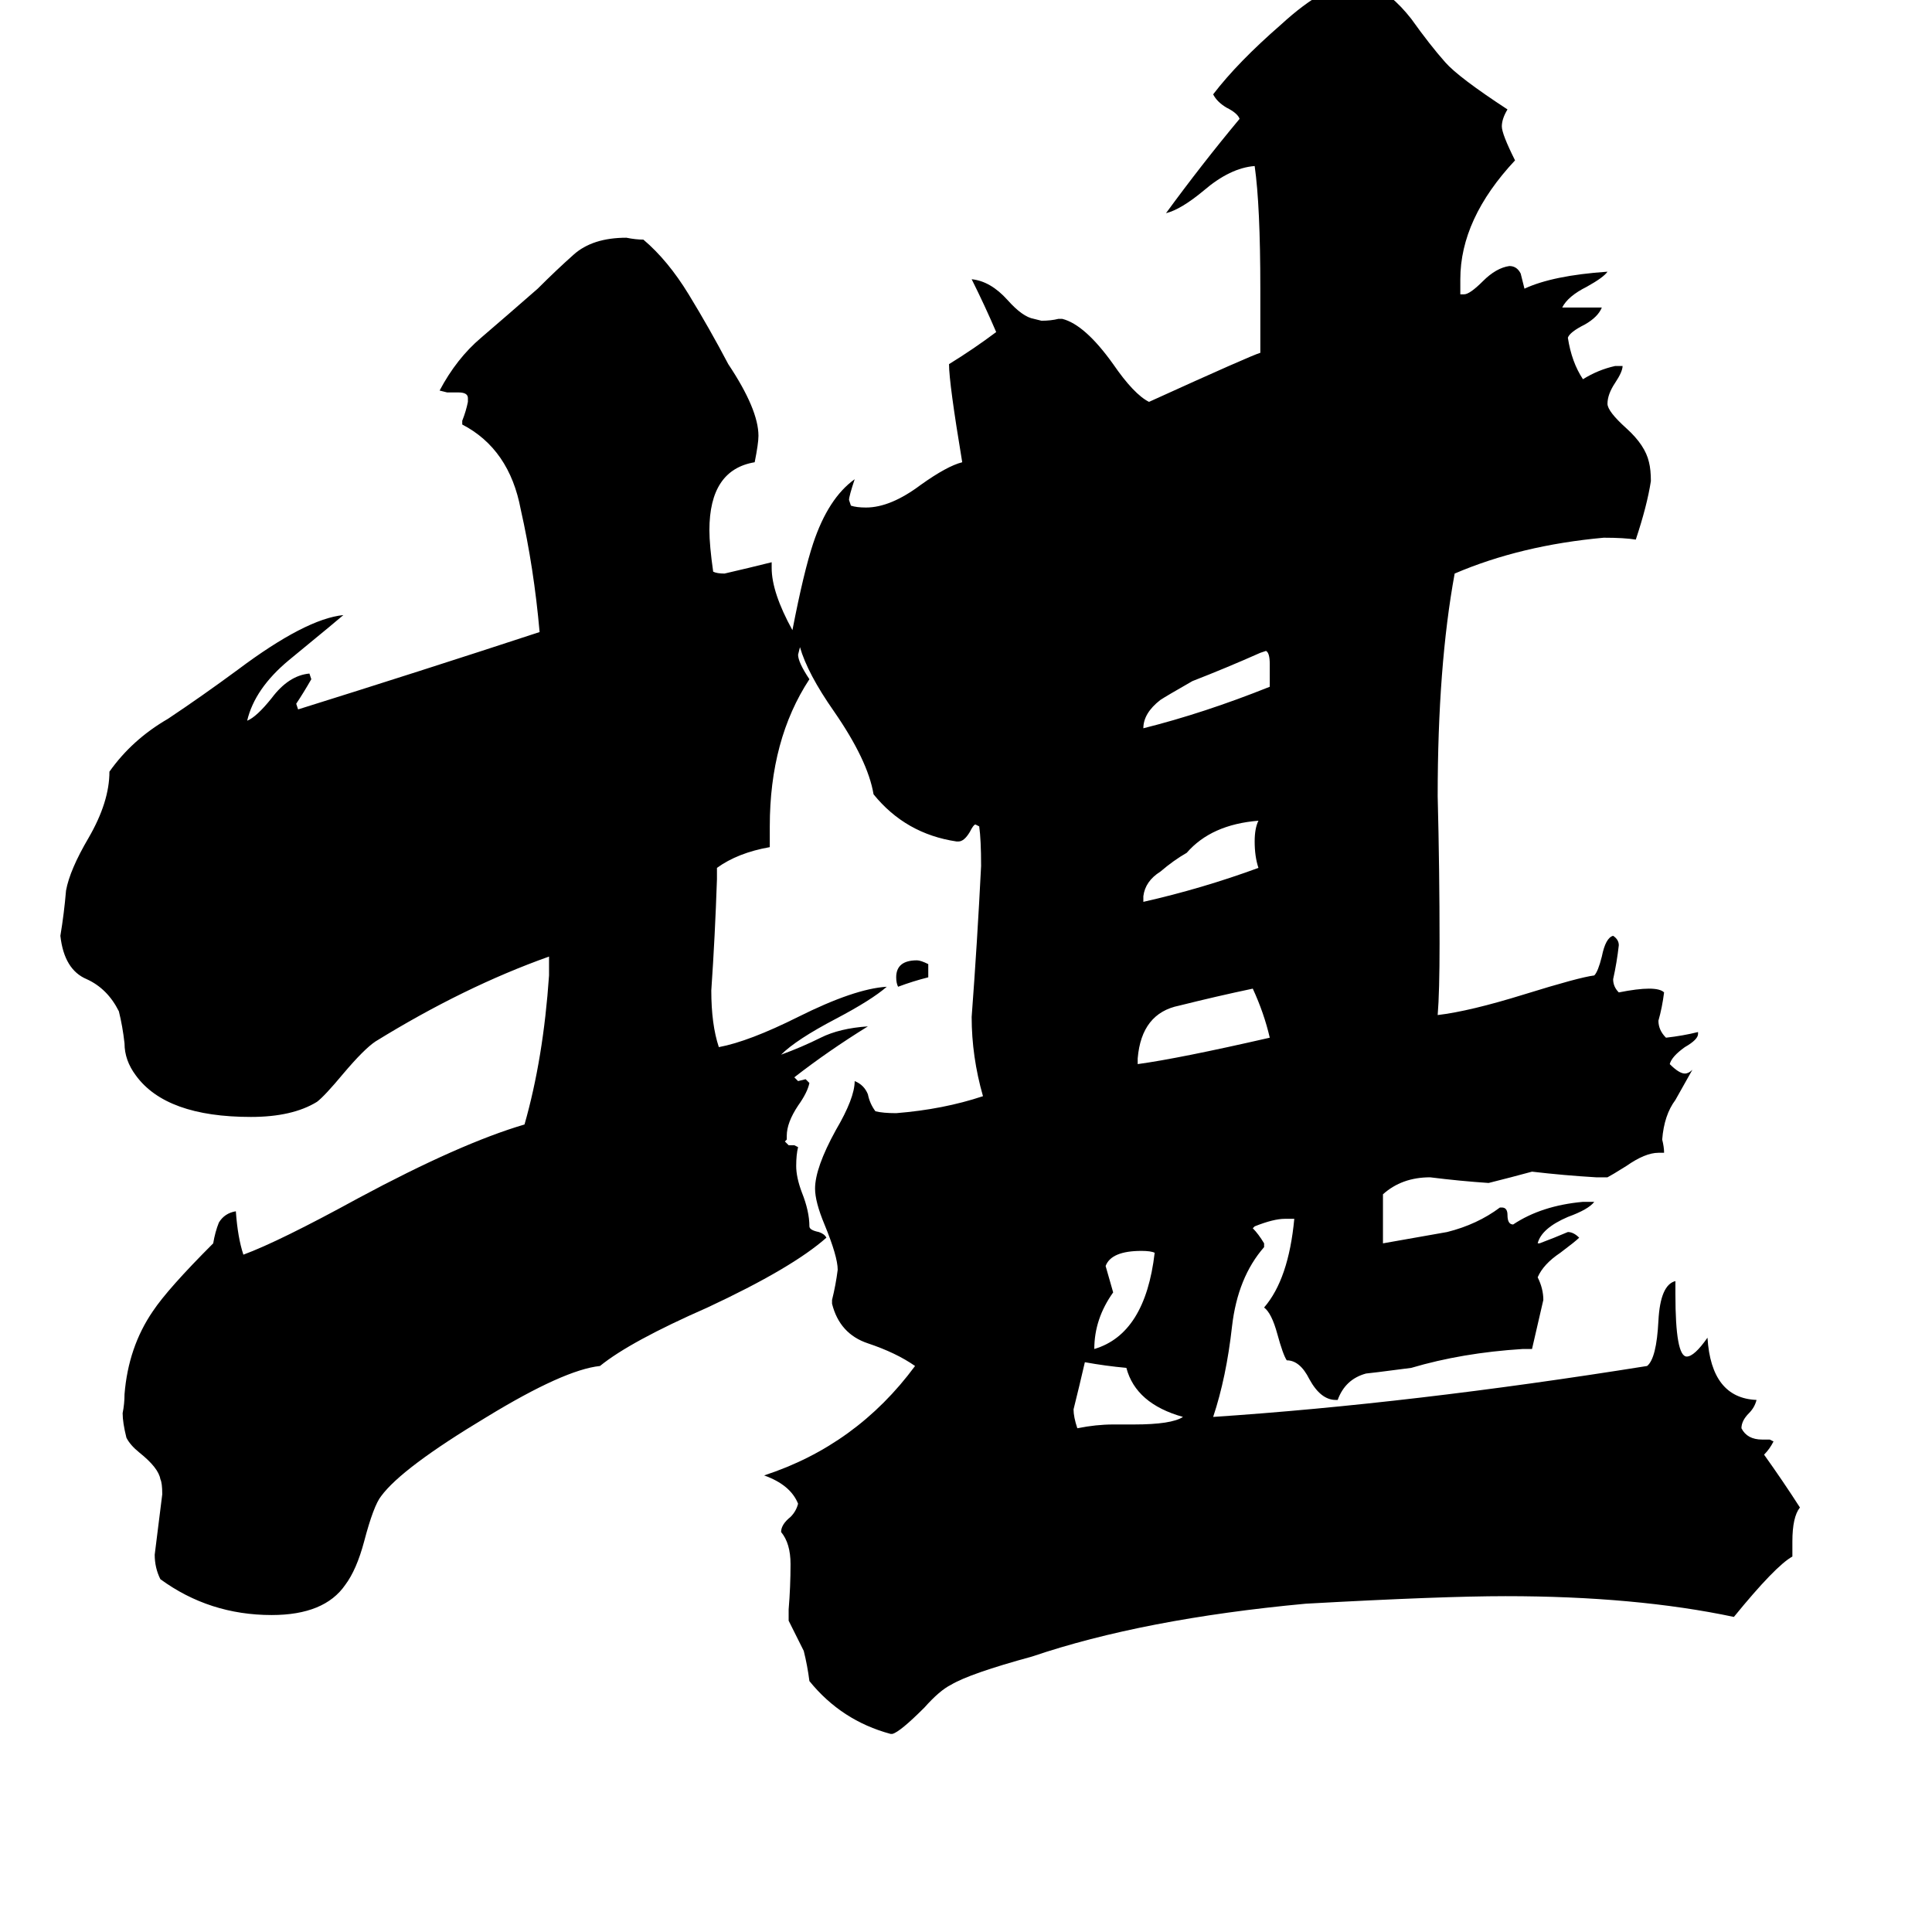 <svg xmlns="http://www.w3.org/2000/svg" viewBox="0 -800 1024 1024">
	<path fill="#000000" d="M492 -289V-282Q484 -280 476 -277Q475 -279 475 -282Q475 -291 486 -291Q488 -291 492 -289ZM612 -136Q610 -137 605 -137Q589 -137 586 -129Q588 -122 590 -115Q580 -101 580 -85Q607 -93 612 -136ZM673 -436V-448Q673 -454 671 -455L668 -454Q650 -446 632 -439Q618 -431 615 -429Q606 -422 606 -414Q638 -422 673 -436ZM590 -45H601Q621 -45 627 -49Q602 -56 597 -75Q586 -76 575 -78Q572 -65 569 -53Q569 -49 571 -43Q581 -45 590 -45ZM606 -325V-322Q637 -329 667 -340Q665 -346 665 -354Q665 -361 667 -365Q642 -363 629 -348Q622 -344 615 -338Q607 -333 606 -325ZM603 -239V-236Q625 -239 673 -250Q670 -263 664 -276Q645 -272 625 -267Q605 -263 603 -239ZM950 17V25Q941 30 919 57Q867 46 798 46Q764 46 692 50Q606 58 547 78Q514 87 504 93Q498 96 490 105Q477 118 473 119H472Q446 112 429 91Q428 83 426 75Q422 67 418 59V53Q419 41 419 29Q419 18 414 12Q414 8 419 4Q422 1 423 -3Q419 -13 405 -18Q454 -34 485 -76Q475 -83 460 -88Q445 -93 441 -109V-111Q443 -119 444 -127Q444 -134 437 -151Q432 -163 432 -170Q432 -181 443 -201Q453 -218 453 -227Q458 -225 460 -220Q461 -215 464 -211Q468 -210 475 -210Q500 -212 521 -219Q515 -240 515 -261Q518 -301 520 -341Q520 -355 519 -362L517 -363Q516 -363 514 -359Q511 -354 508 -354H507Q480 -358 463 -379Q460 -397 442 -423Q428 -443 424 -457L423 -453Q423 -449 429 -440Q408 -408 408 -362V-351Q391 -348 380 -340V-334Q379 -304 377 -275Q377 -257 381 -245Q397 -248 423 -261Q453 -276 470 -277Q462 -270 443 -260Q422 -249 414 -241Q425 -245 435 -250Q445 -255 460 -256Q439 -243 421 -229L423 -227L427 -228L429 -226Q428 -221 423 -214Q417 -205 417 -198V-196L416 -195L418 -193H421L423 -192Q422 -188 422 -182Q422 -176 425 -168Q429 -158 429 -150Q429 -148 434 -147Q437 -146 438 -144Q420 -128 375 -107Q334 -89 318 -76Q299 -74 258 -49Q213 -22 202 -7Q198 -2 193 17Q189 32 183 40Q172 56 144 56Q111 56 85 37Q82 31 82 24Q84 8 86 -8Q86 -14 85 -16Q84 -22 74 -30Q69 -34 67 -38Q65 -46 65 -51Q66 -56 66 -61Q68 -86 81 -105Q89 -117 113 -141Q114 -147 116 -152Q119 -157 125 -158Q126 -144 129 -135Q148 -142 190 -165Q244 -194 278 -204Q288 -239 291 -283V-293Q246 -277 199 -248Q193 -244 182 -231Q172 -219 168 -216Q155 -208 133 -208Q88 -208 72 -230Q66 -238 66 -247Q65 -256 63 -264Q57 -276 46 -281Q34 -286 32 -304Q34 -316 35 -328Q37 -339 47 -356Q58 -375 58 -391Q70 -408 89 -419Q107 -431 126 -445Q162 -472 182 -474Q181 -473 153 -450Q135 -435 131 -418Q136 -420 144 -430Q153 -442 164 -443L165 -440Q161 -433 157 -427L158 -424Q222 -444 286 -465Q283 -499 276 -530Q270 -562 245 -575V-577Q247 -582 248 -587V-589Q248 -592 243 -592H237L233 -593Q242 -610 255 -621Q269 -633 285 -647Q295 -657 304 -665Q314 -674 332 -674Q337 -673 341 -673Q354 -662 365 -644Q376 -626 386 -607Q402 -583 402 -569Q402 -565 400 -555Q376 -551 376 -519Q376 -511 378 -497Q380 -496 384 -496Q397 -499 409 -502V-499Q409 -486 420 -466Q426 -497 431 -512Q439 -536 453 -546Q450 -537 450 -535L451 -532Q454 -531 459 -531Q472 -531 488 -543Q502 -553 510 -555Q503 -597 503 -607Q516 -615 528 -624Q522 -638 515 -652Q525 -651 534 -641Q542 -632 548 -631L552 -630Q557 -630 561 -631H563Q575 -628 590 -607Q601 -591 609 -587Q664 -612 668 -613V-647Q668 -691 665 -712Q652 -711 638 -699Q626 -689 618 -687Q637 -713 657 -737Q656 -740 650 -743Q645 -746 643 -750Q656 -767 679 -787Q703 -809 719 -809Q724 -809 726 -808Q737 -804 748 -790Q758 -776 766 -767Q773 -759 799 -742Q796 -737 796 -733Q796 -729 803 -715Q774 -684 774 -652V-644H776Q779 -644 786 -651Q793 -658 800 -659Q804 -659 806 -655Q807 -651 808 -647Q823 -654 852 -656Q850 -653 841 -648Q831 -643 828 -637H849Q847 -632 840 -628Q832 -624 831 -621Q833 -608 839 -599Q847 -604 856 -606H860Q860 -603 856 -597Q852 -591 852 -586Q852 -582 862 -573Q872 -564 874 -555Q875 -551 875 -545Q873 -532 867 -514Q861 -515 850 -515Q806 -511 771 -496Q762 -447 762 -378Q763 -339 763 -300Q763 -274 762 -262Q779 -264 808 -273Q837 -282 845 -283Q847 -285 849 -293Q851 -303 855 -304Q858 -302 858 -299Q857 -290 855 -281Q855 -277 858 -274Q868 -276 874 -276Q880 -276 882 -274Q881 -266 879 -259Q879 -254 883 -250Q892 -251 900 -253V-252Q900 -249 893 -245Q886 -240 885 -236Q890 -231 893 -231Q895 -231 897 -233Q893 -226 888 -217Q882 -209 881 -196Q882 -192 882 -189H879Q872 -189 862 -182Q854 -177 852 -176H846Q829 -177 812 -179Q801 -176 789 -173Q774 -174 758 -176Q743 -176 733 -167V-141Q750 -144 767 -147Q783 -151 795 -160H796Q799 -160 799 -156Q799 -151 802 -151Q817 -161 839 -163H845Q842 -159 831 -155Q817 -149 815 -141H816Q824 -144 831 -147Q834 -147 837 -144Q835 -142 827 -136Q818 -130 815 -123Q818 -117 818 -111Q815 -98 812 -85H807Q775 -83 748 -75Q725 -72 724 -72Q713 -69 709 -58H708Q700 -58 694 -69Q689 -79 682 -79Q680 -82 677 -93Q674 -104 670 -107Q683 -122 686 -154H681Q675 -154 665 -150L664 -149Q667 -146 670 -141V-139Q656 -123 653 -97Q650 -70 643 -49Q748 -56 873 -76Q878 -80 879 -100Q880 -119 888 -121V-114Q888 -81 894 -81Q898 -81 905 -91Q907 -59 931 -58Q930 -54 927 -51Q923 -47 923 -43Q926 -37 934 -37H938L940 -36Q938 -32 935 -29Q945 -15 954 -1Q950 4 950 17Z"/>
</svg>